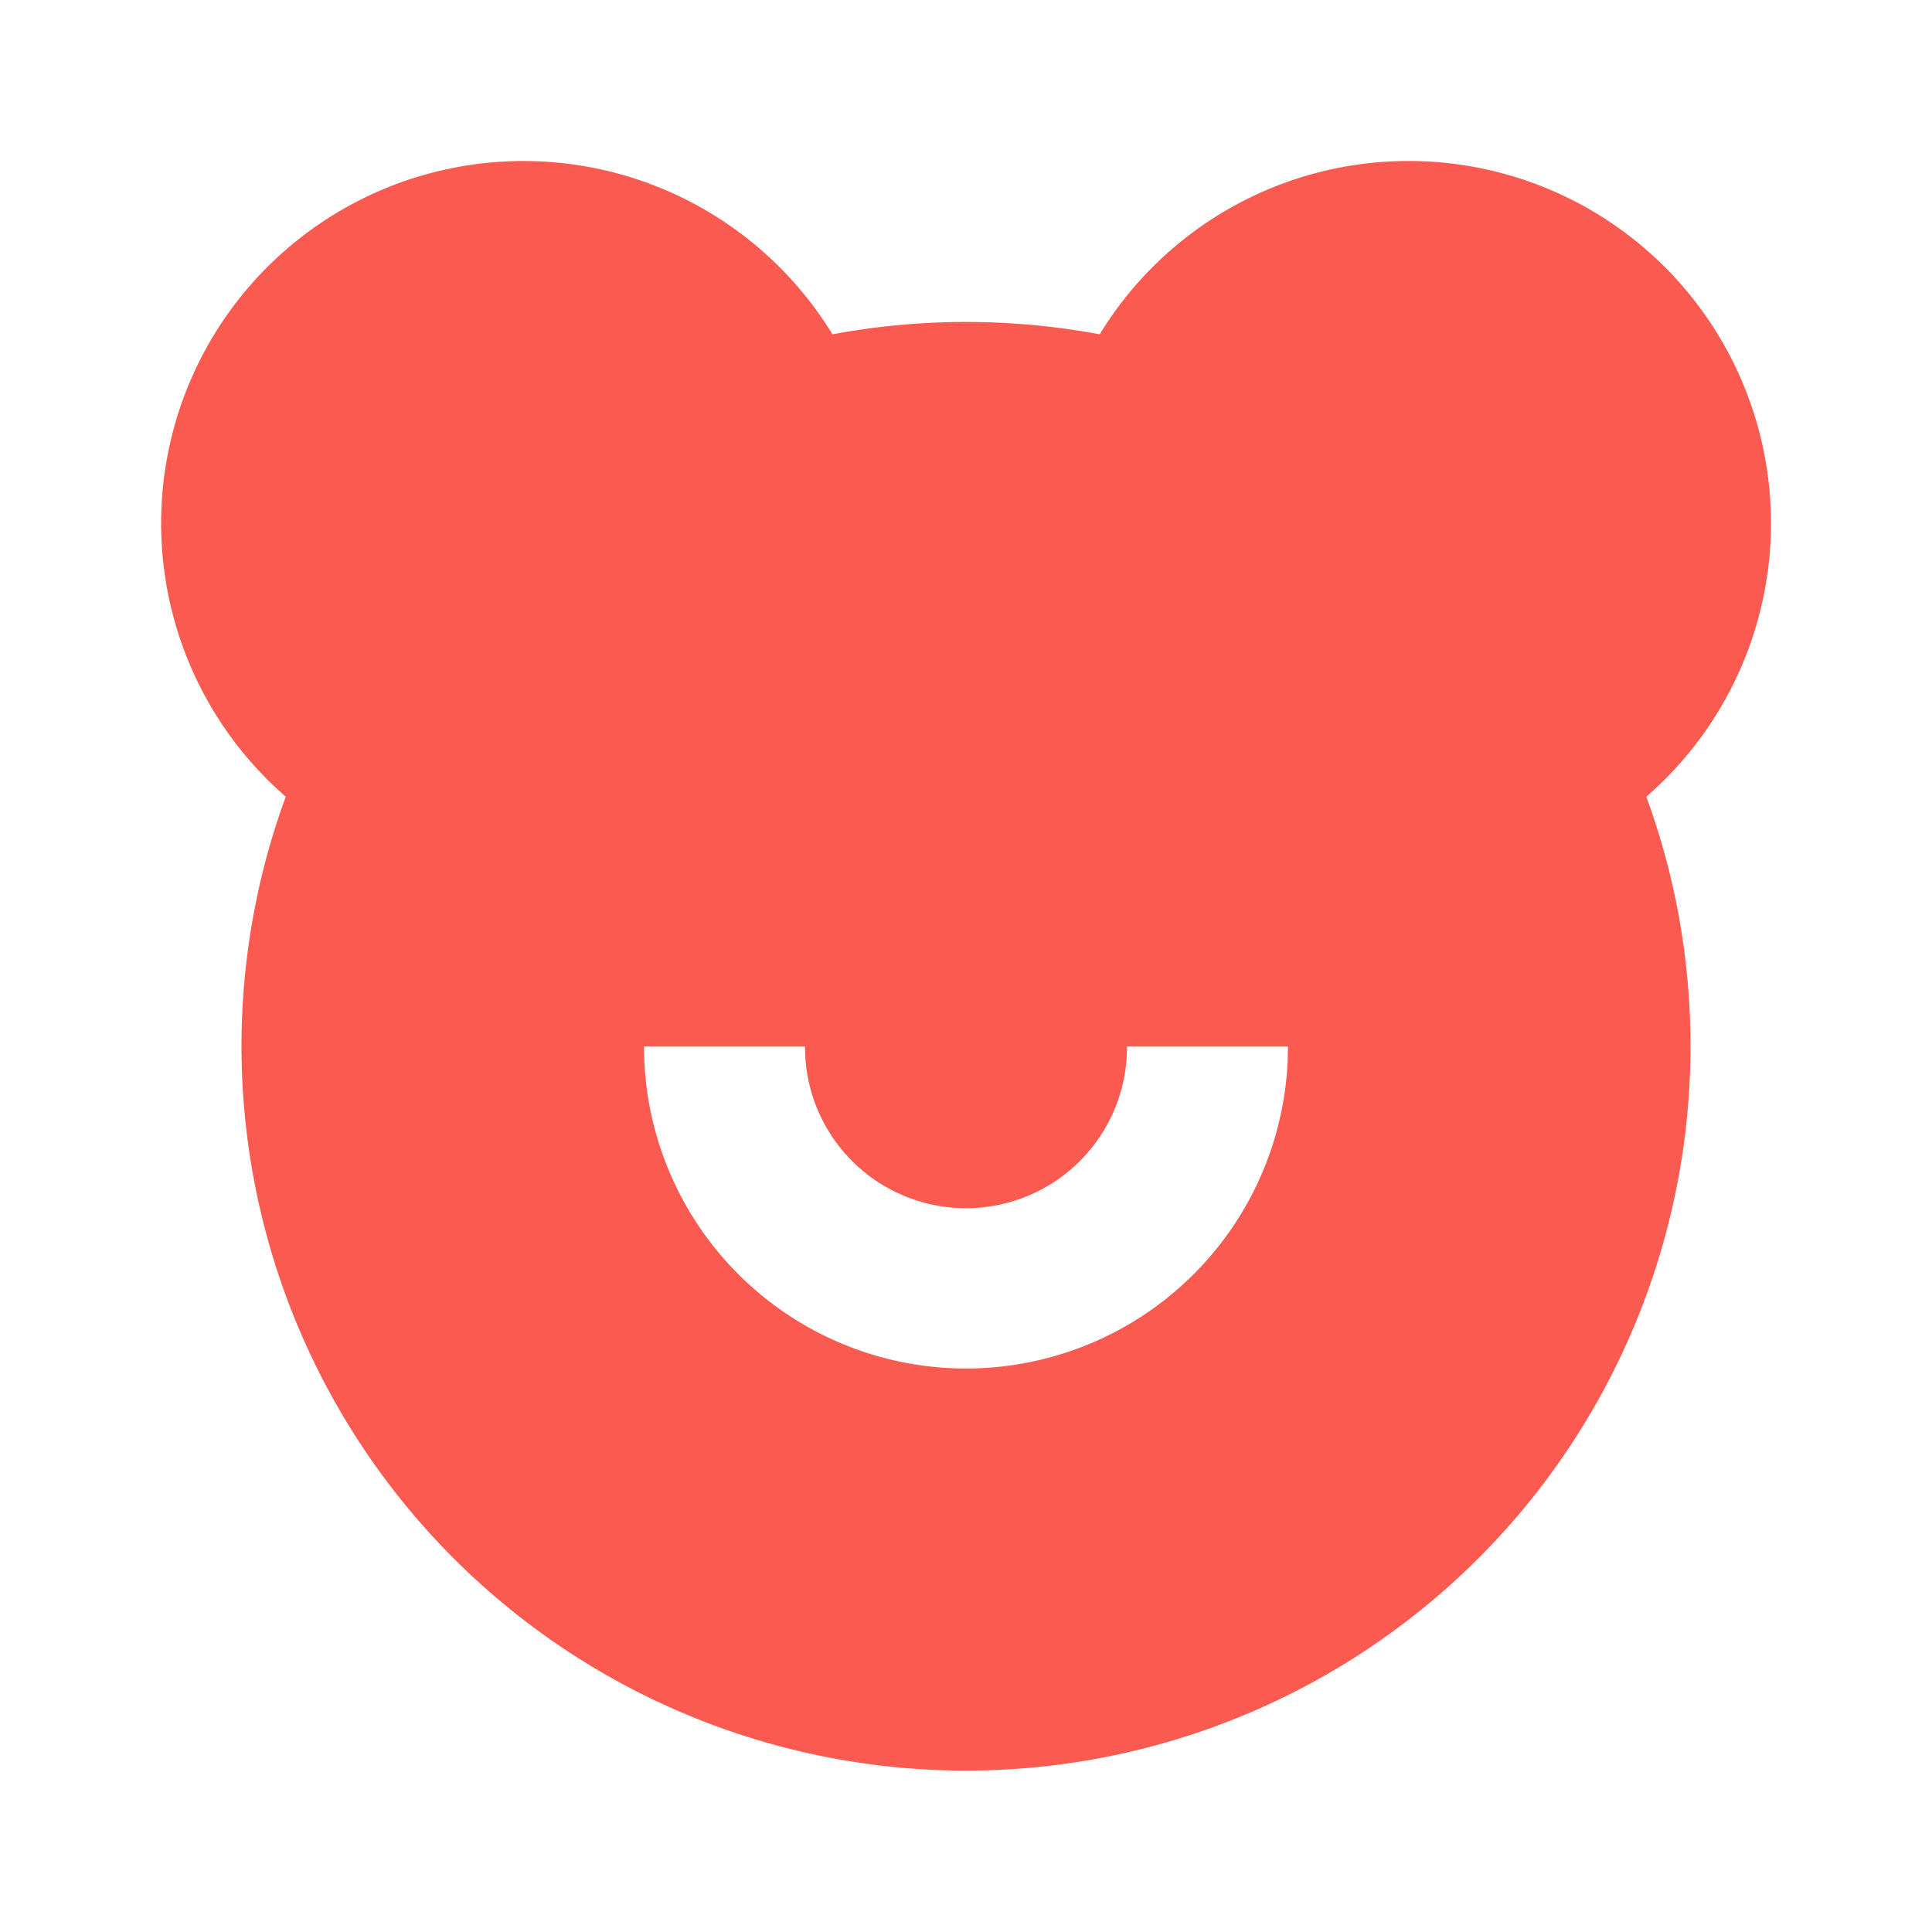 <?xml version="1.0" encoding="utf-8"?>

<!-- Uploaded to: SVG Repo, www.svgrepo.com, Generator: SVG Repo Mixer Tools -->
<svg width="800px" height="800px" viewBox="0 0 24 24" xmlns="http://www.w3.org/2000/svg">
    <g>
        <path fill="none" d="M0 0h24v24H0z"/>
        <path fill="#FB5A50" d="M17.5 2a4.5 4.5 0 0 1 2.951 7.897c.355.967.549 2.013.549 3.103A9 9 0 1 1 3.55 9.897a4.5 4.5 0 1 1 6.791-5.744 9.05 9.05 0 0 1 3.32 0A4.494 4.494 0 0 1 17.5 2zM10 13H8a4 4 0 0 0 7.995.2L16 13h-2a2 2 0 0 1-3.995.15L10 13z"/>
    </g>
</svg>